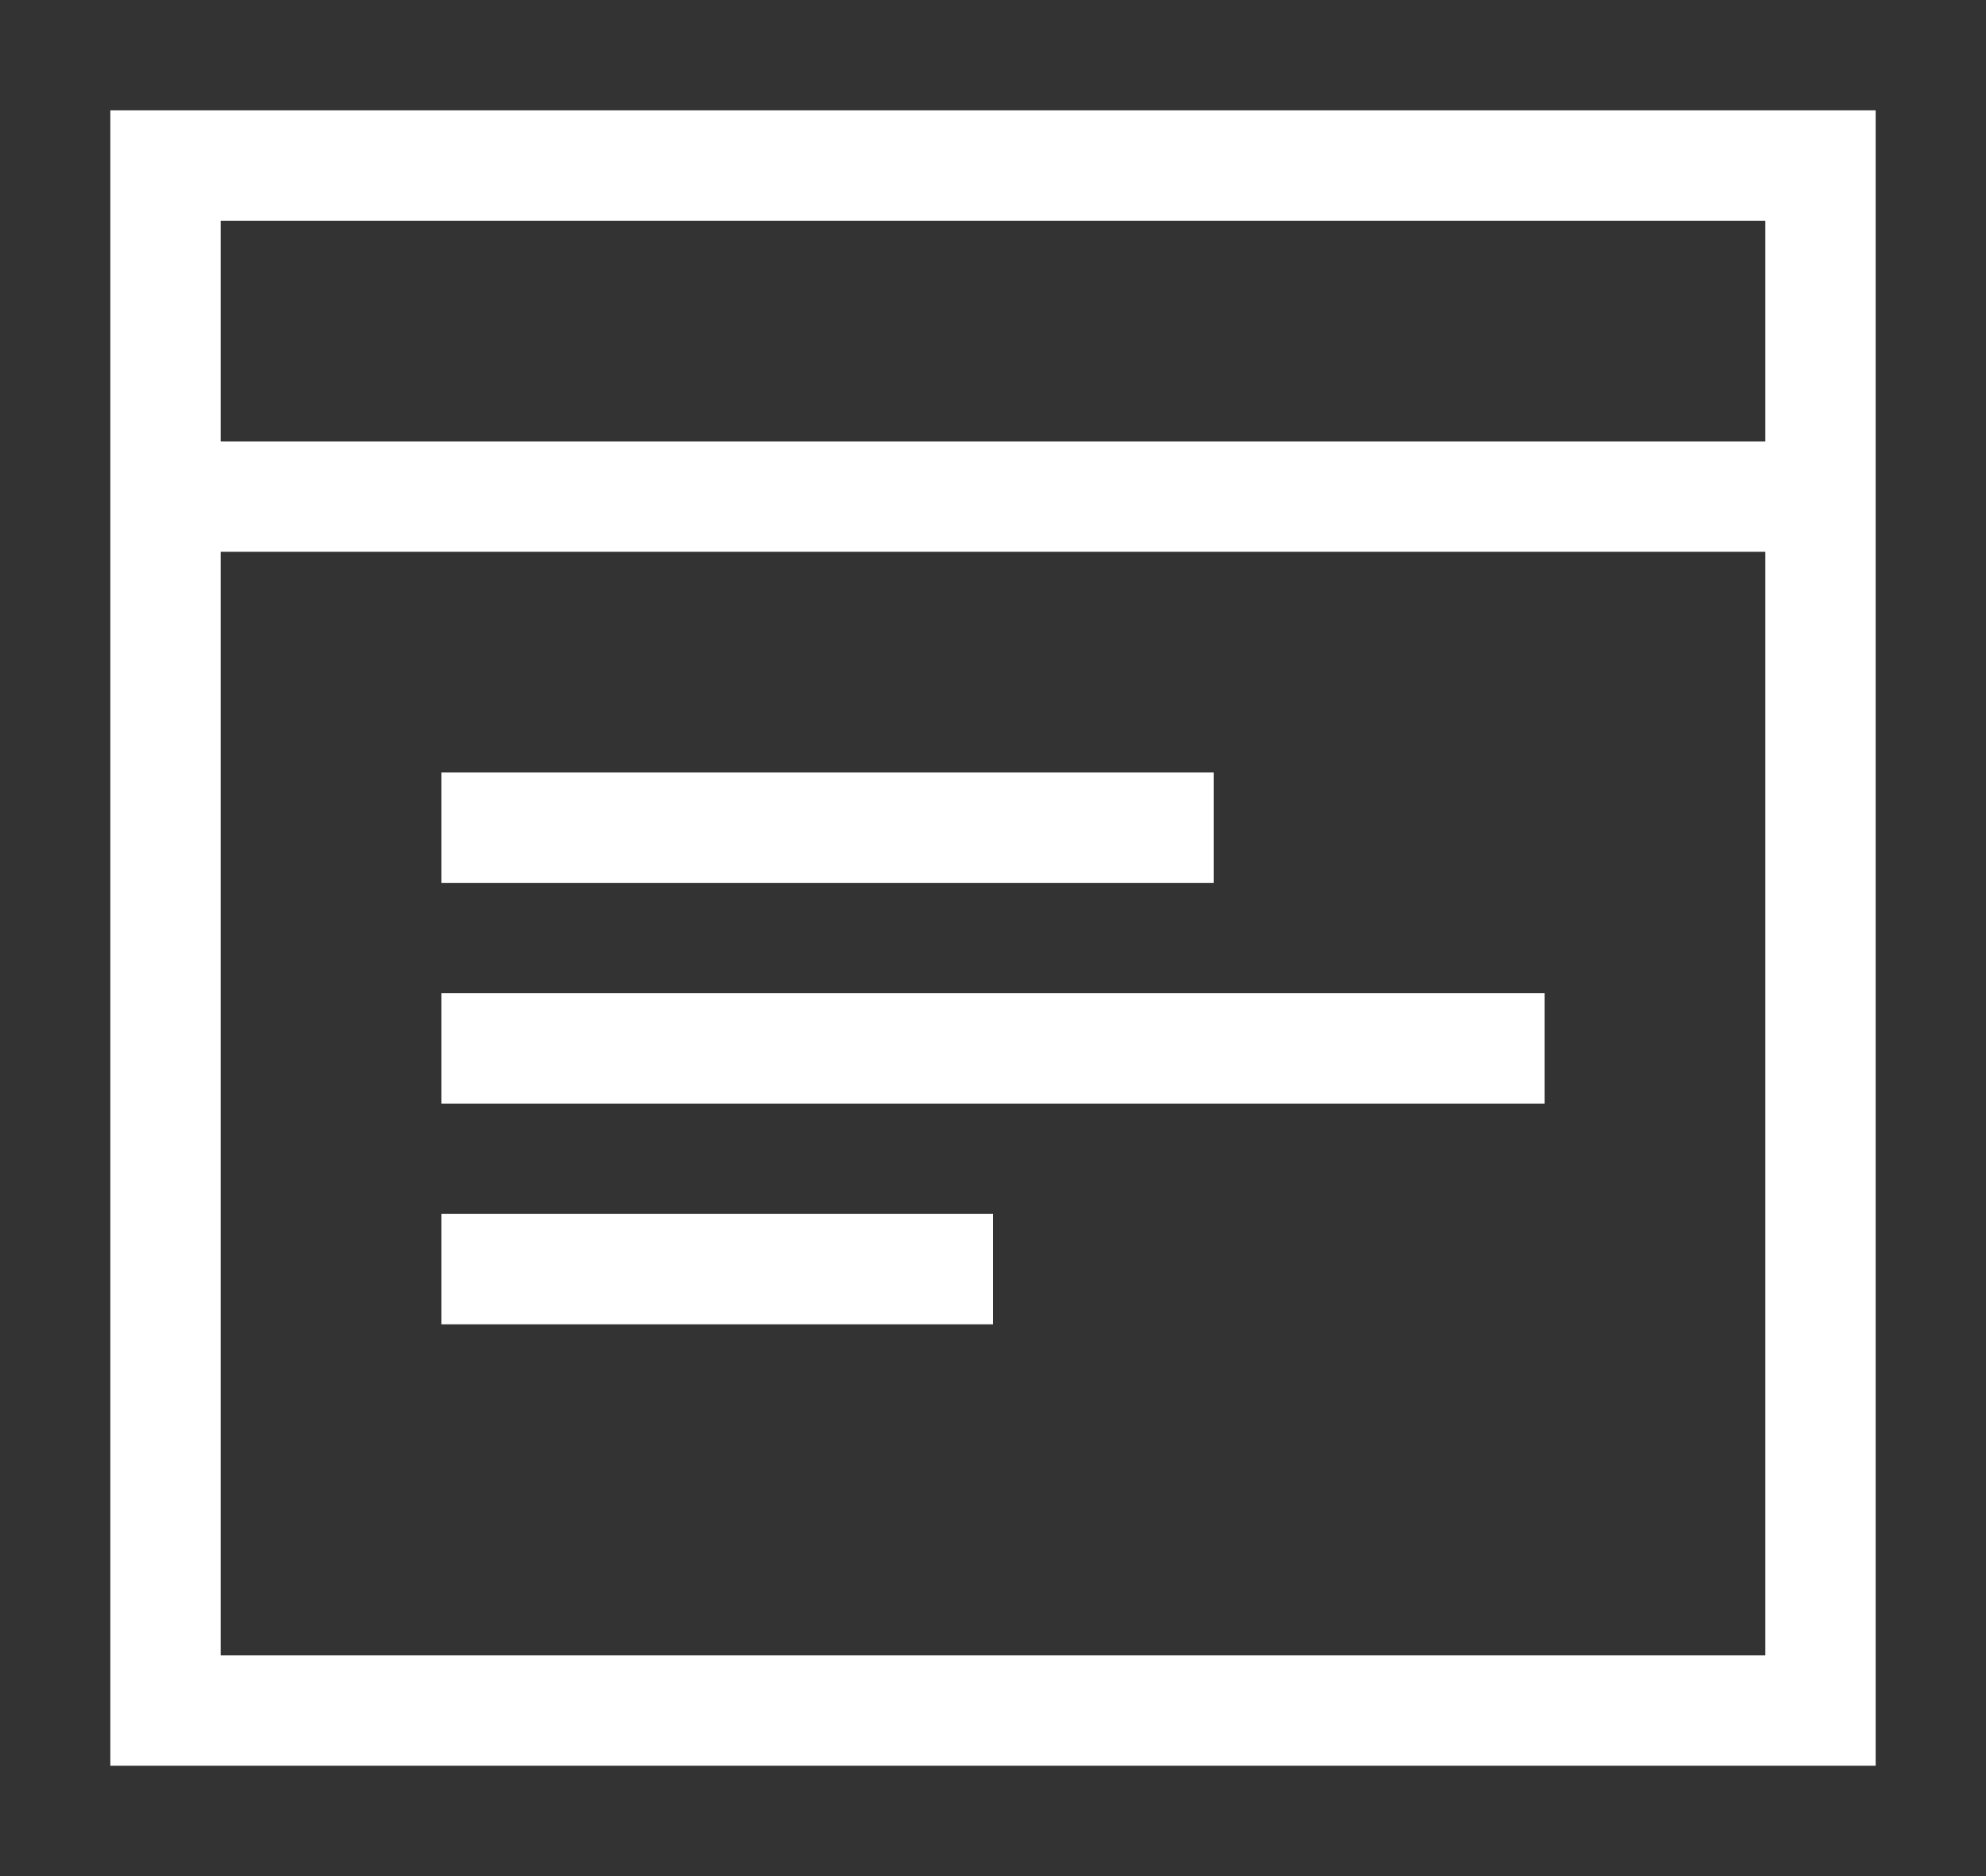 <?xml version="1.0" encoding="utf-8"?>
<!-- Generator: Adobe Illustrator 16.0.0, SVG Export Plug-In . SVG Version: 6.00 Build 0)  -->
<!DOCTYPE svg PUBLIC "-//W3C//DTD SVG 1.1//EN" "http://www.w3.org/Graphics/SVG/1.1/DTD/svg11.dtd">
<svg version="1.1" id="Layer_1" xmlns="http://www.w3.org/2000/svg" xmlns:xlink="http://www.w3.org/1999/xlink" x="0px" y="0px"
	 width="18px" height="17px" viewBox="0 0 18 17" enable-background="new 0 0 18 17" xml:space="preserve">
<rect x="0" y="0" width="18" height="17" fill="#333333" stroke="none"/>
<g>
	<path fill="none" d="M2,15h14V5H2V15z M4,7h7v1H4V7z M4,9h10v1H4V9z M9,11v1H4v-1H9z"/>
	<rect x="2" y="2" fill="none" width="14" height="2"/>
	<path fill="#FFFFFF" d="M16,1H2H1v1v2v1v10v1h15h1v-1V5V4V2V1H16z M16,15H2V5h14V15z M16,4H2V2h14V4z"/>
	<rect x="4" y="7" fill="#FFFFFF" width="7" height="1"/>
	<rect x="4" y="9" fill="#FFFFFF" width="10" height="1"/>
	<rect x="4" y="11" fill="#FFFFFF" width="5" height="1"/>
</g>
<g>
</g>
<g>
</g>
<g>
</g>
<g>
</g>
<g>
</g>
<g>
</g>
</svg>
